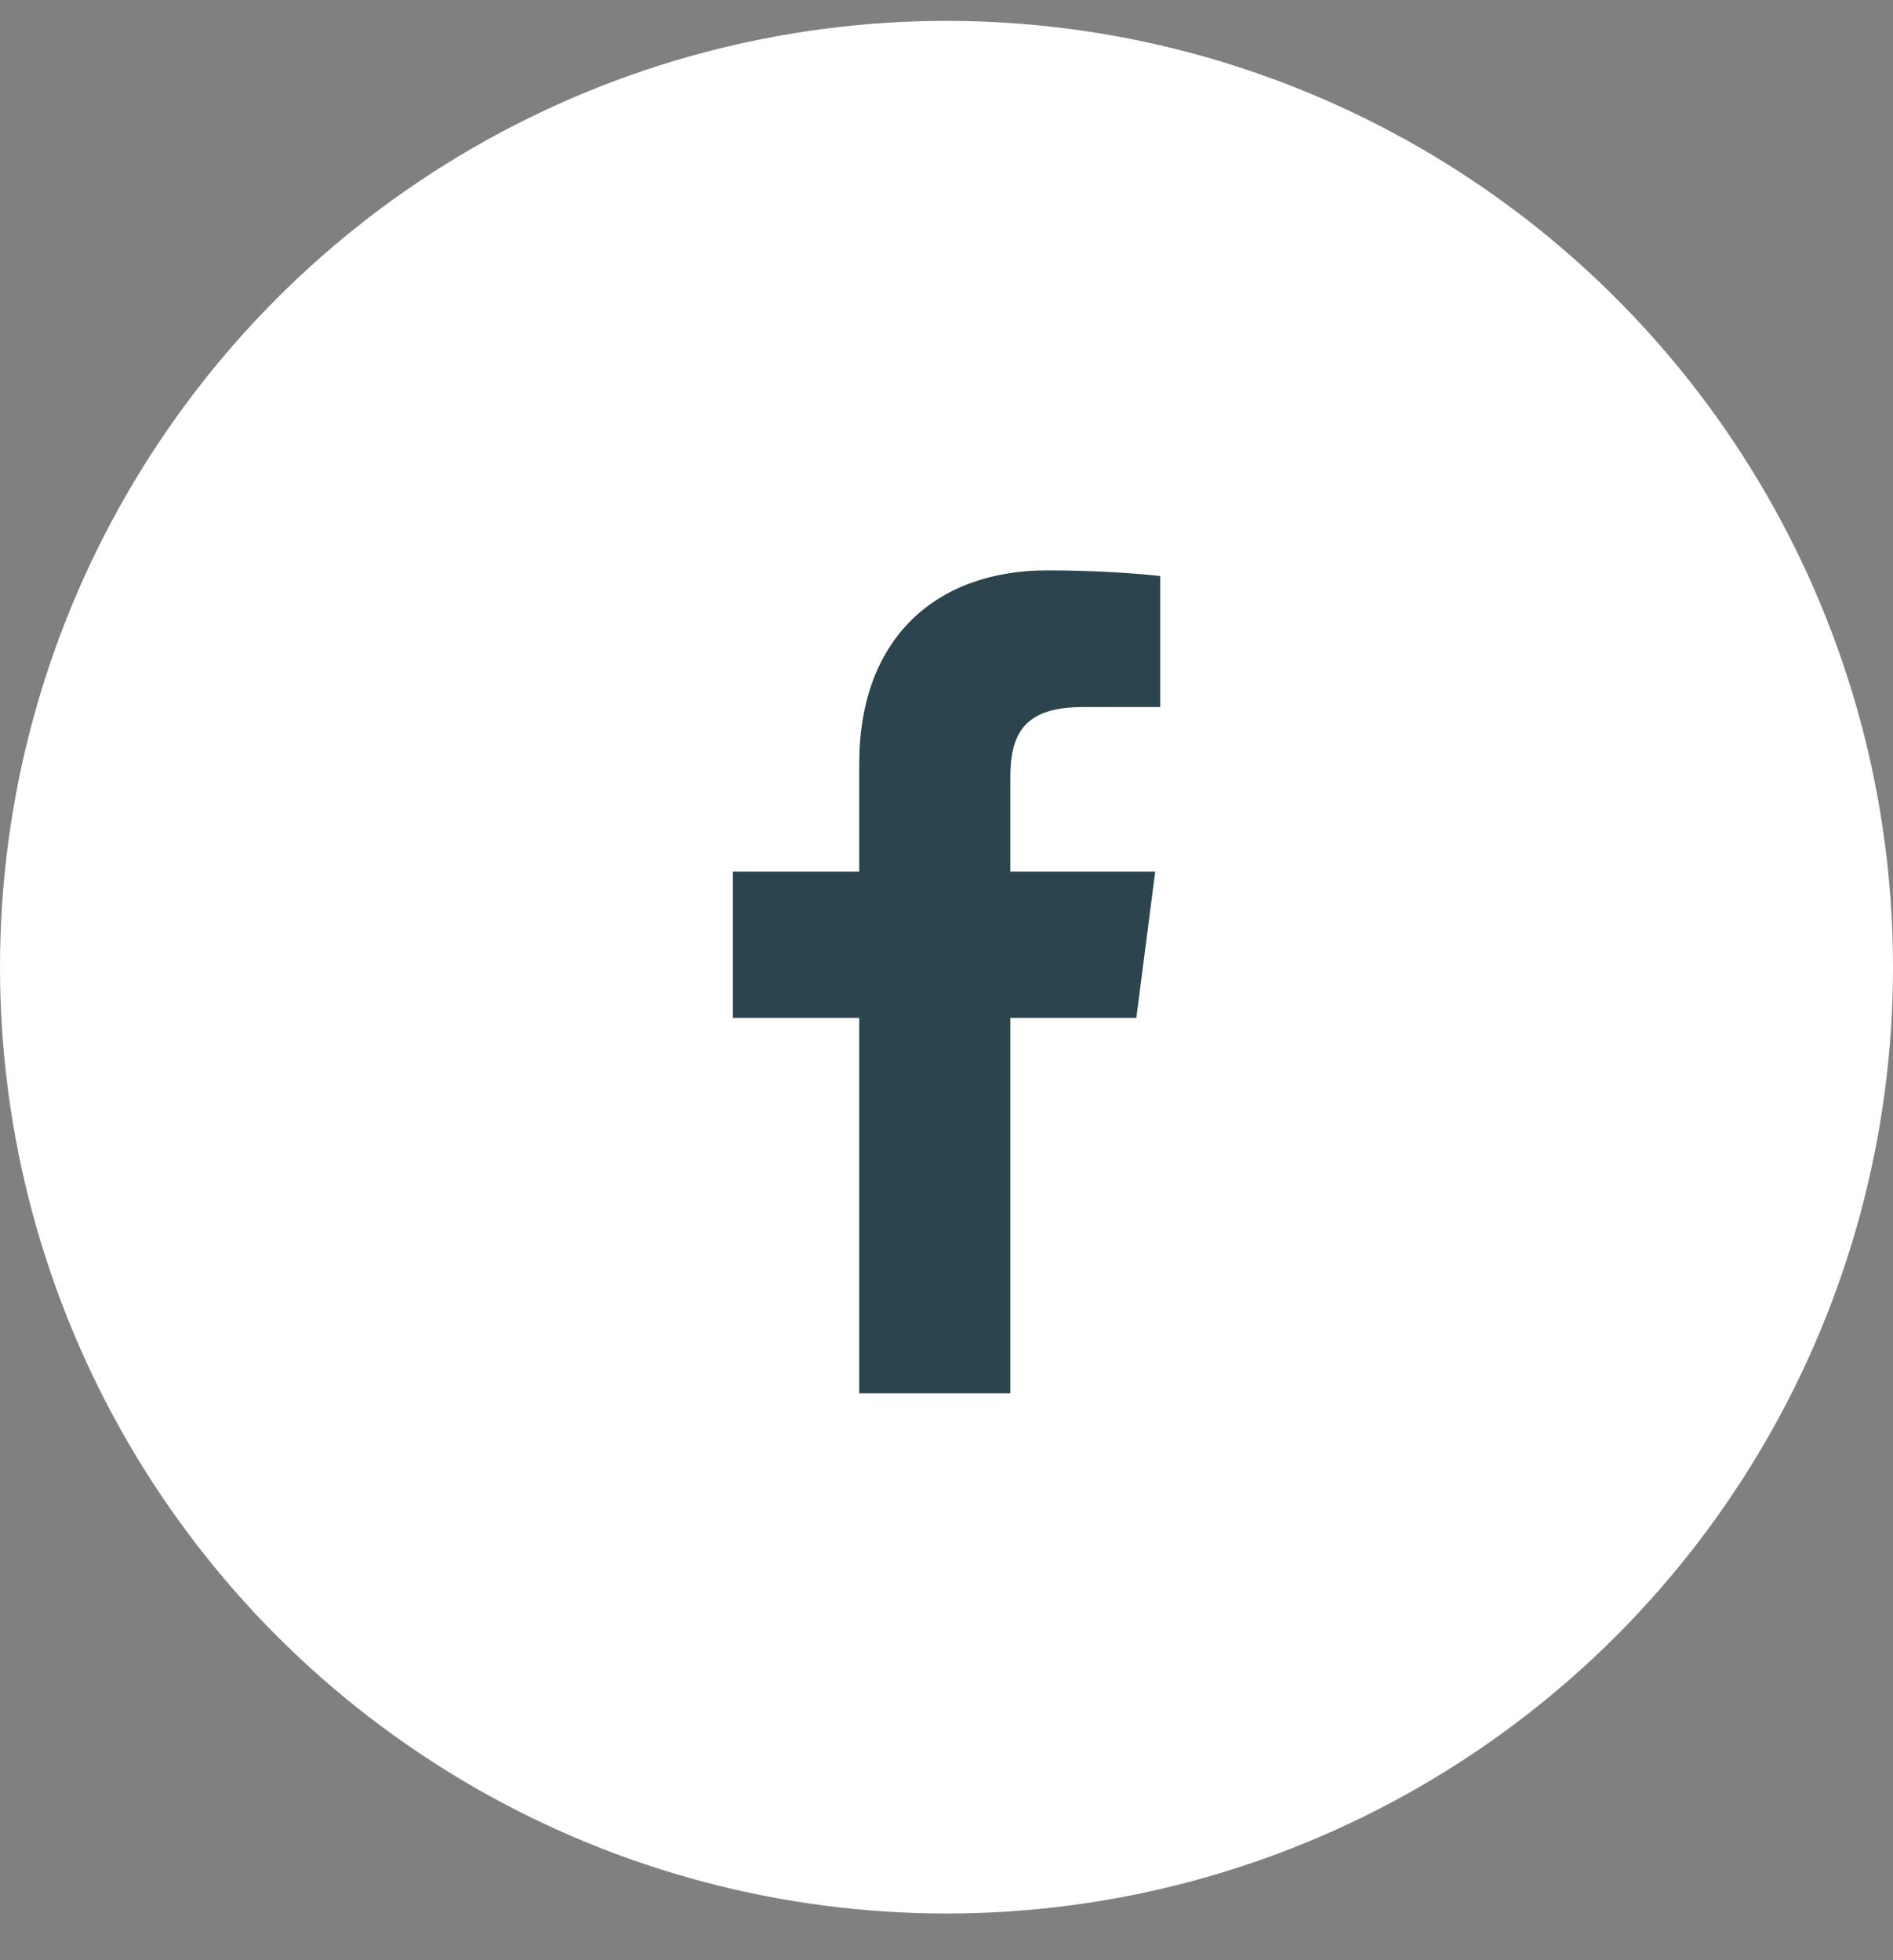 <svg width="28" height="29" viewBox="0 0 28 29" fill="none" xmlns="http://www.w3.org/2000/svg">
<rect x="0" y="0" width="28" height="29" fill="#808080" stroke="none"/>
<circle cx="14" cy="14.309" r="14" fill="white"/>
<path d="M12.709 20.613V15.059H10.84V12.895H12.709V11.299C12.709 9.447 13.84 8.438 15.492 8.438C16.284 8.438 16.964 8.497 17.162 8.523V10.459L16.016 10.46C15.118 10.46 14.944 10.887 14.944 11.513V12.895H17.087L16.808 15.059H14.944V20.613H12.709Z" fill="#2C444E"/>
</svg>
